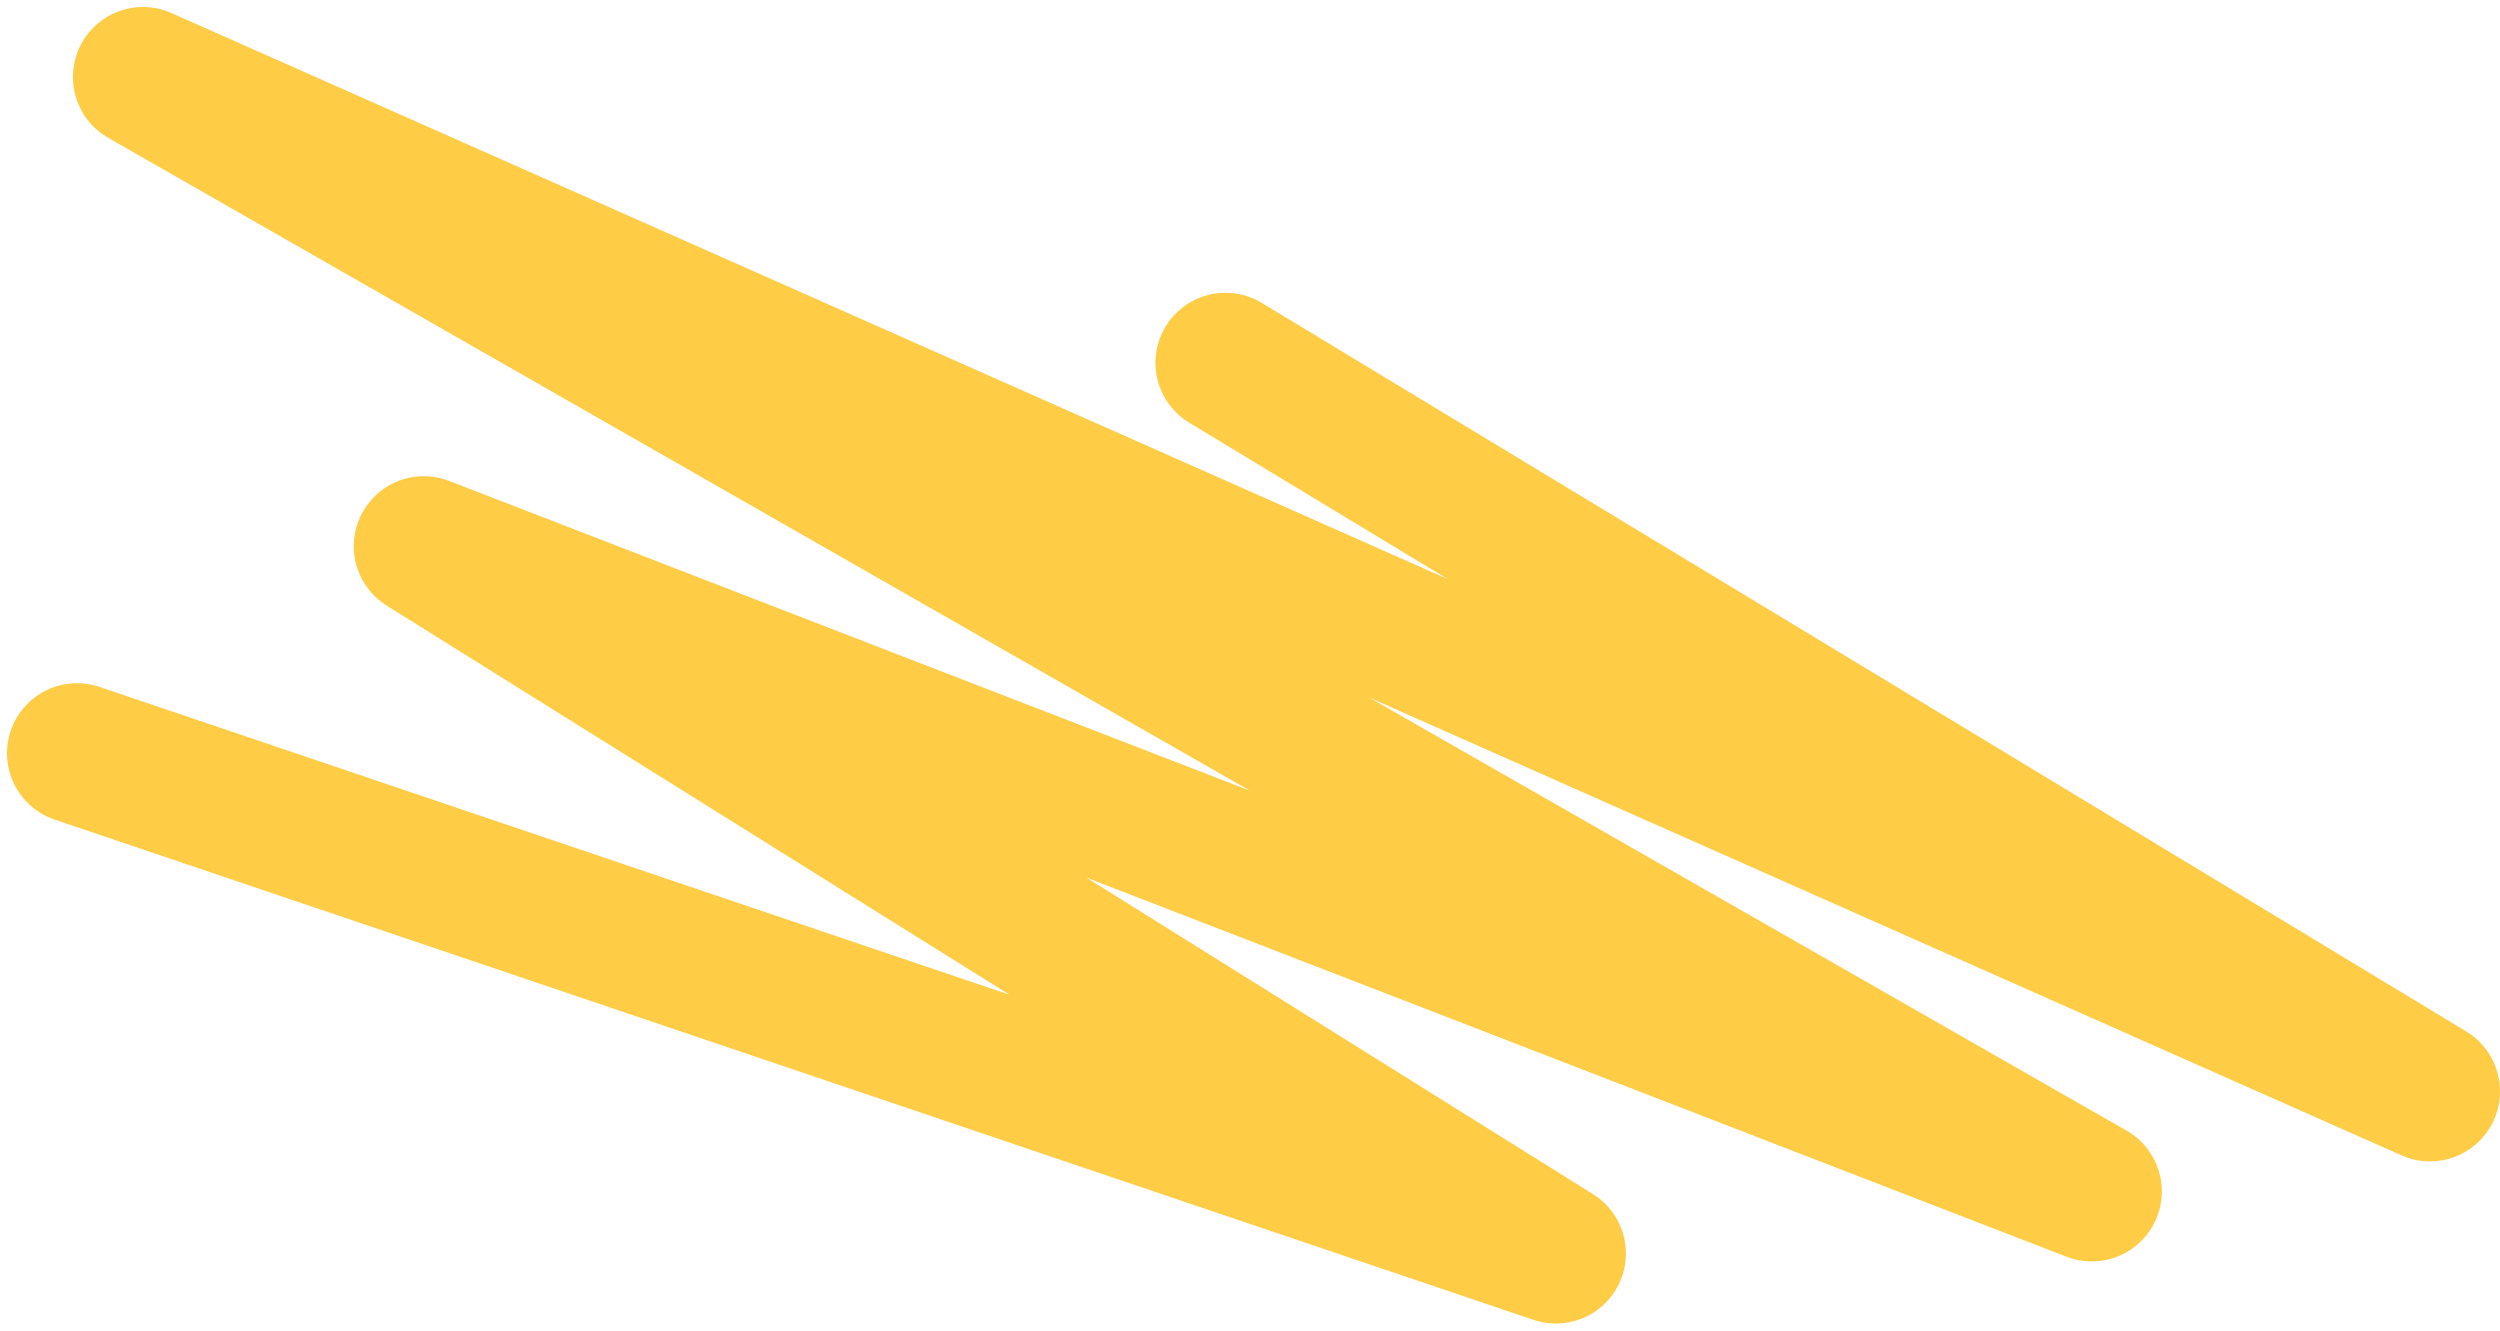 <svg width="357" height="190" viewBox="0 0 357 190" fill="none" xmlns="http://www.w3.org/2000/svg">
<path d="M11 107.563L222.177 179L60.52 78.003L298.708 170.132L20.413 11L347 155.845L175 51.809" stroke="#FFCC46" stroke-width="20" stroke-linecap="round" stroke-linejoin="round"/>
</svg>
